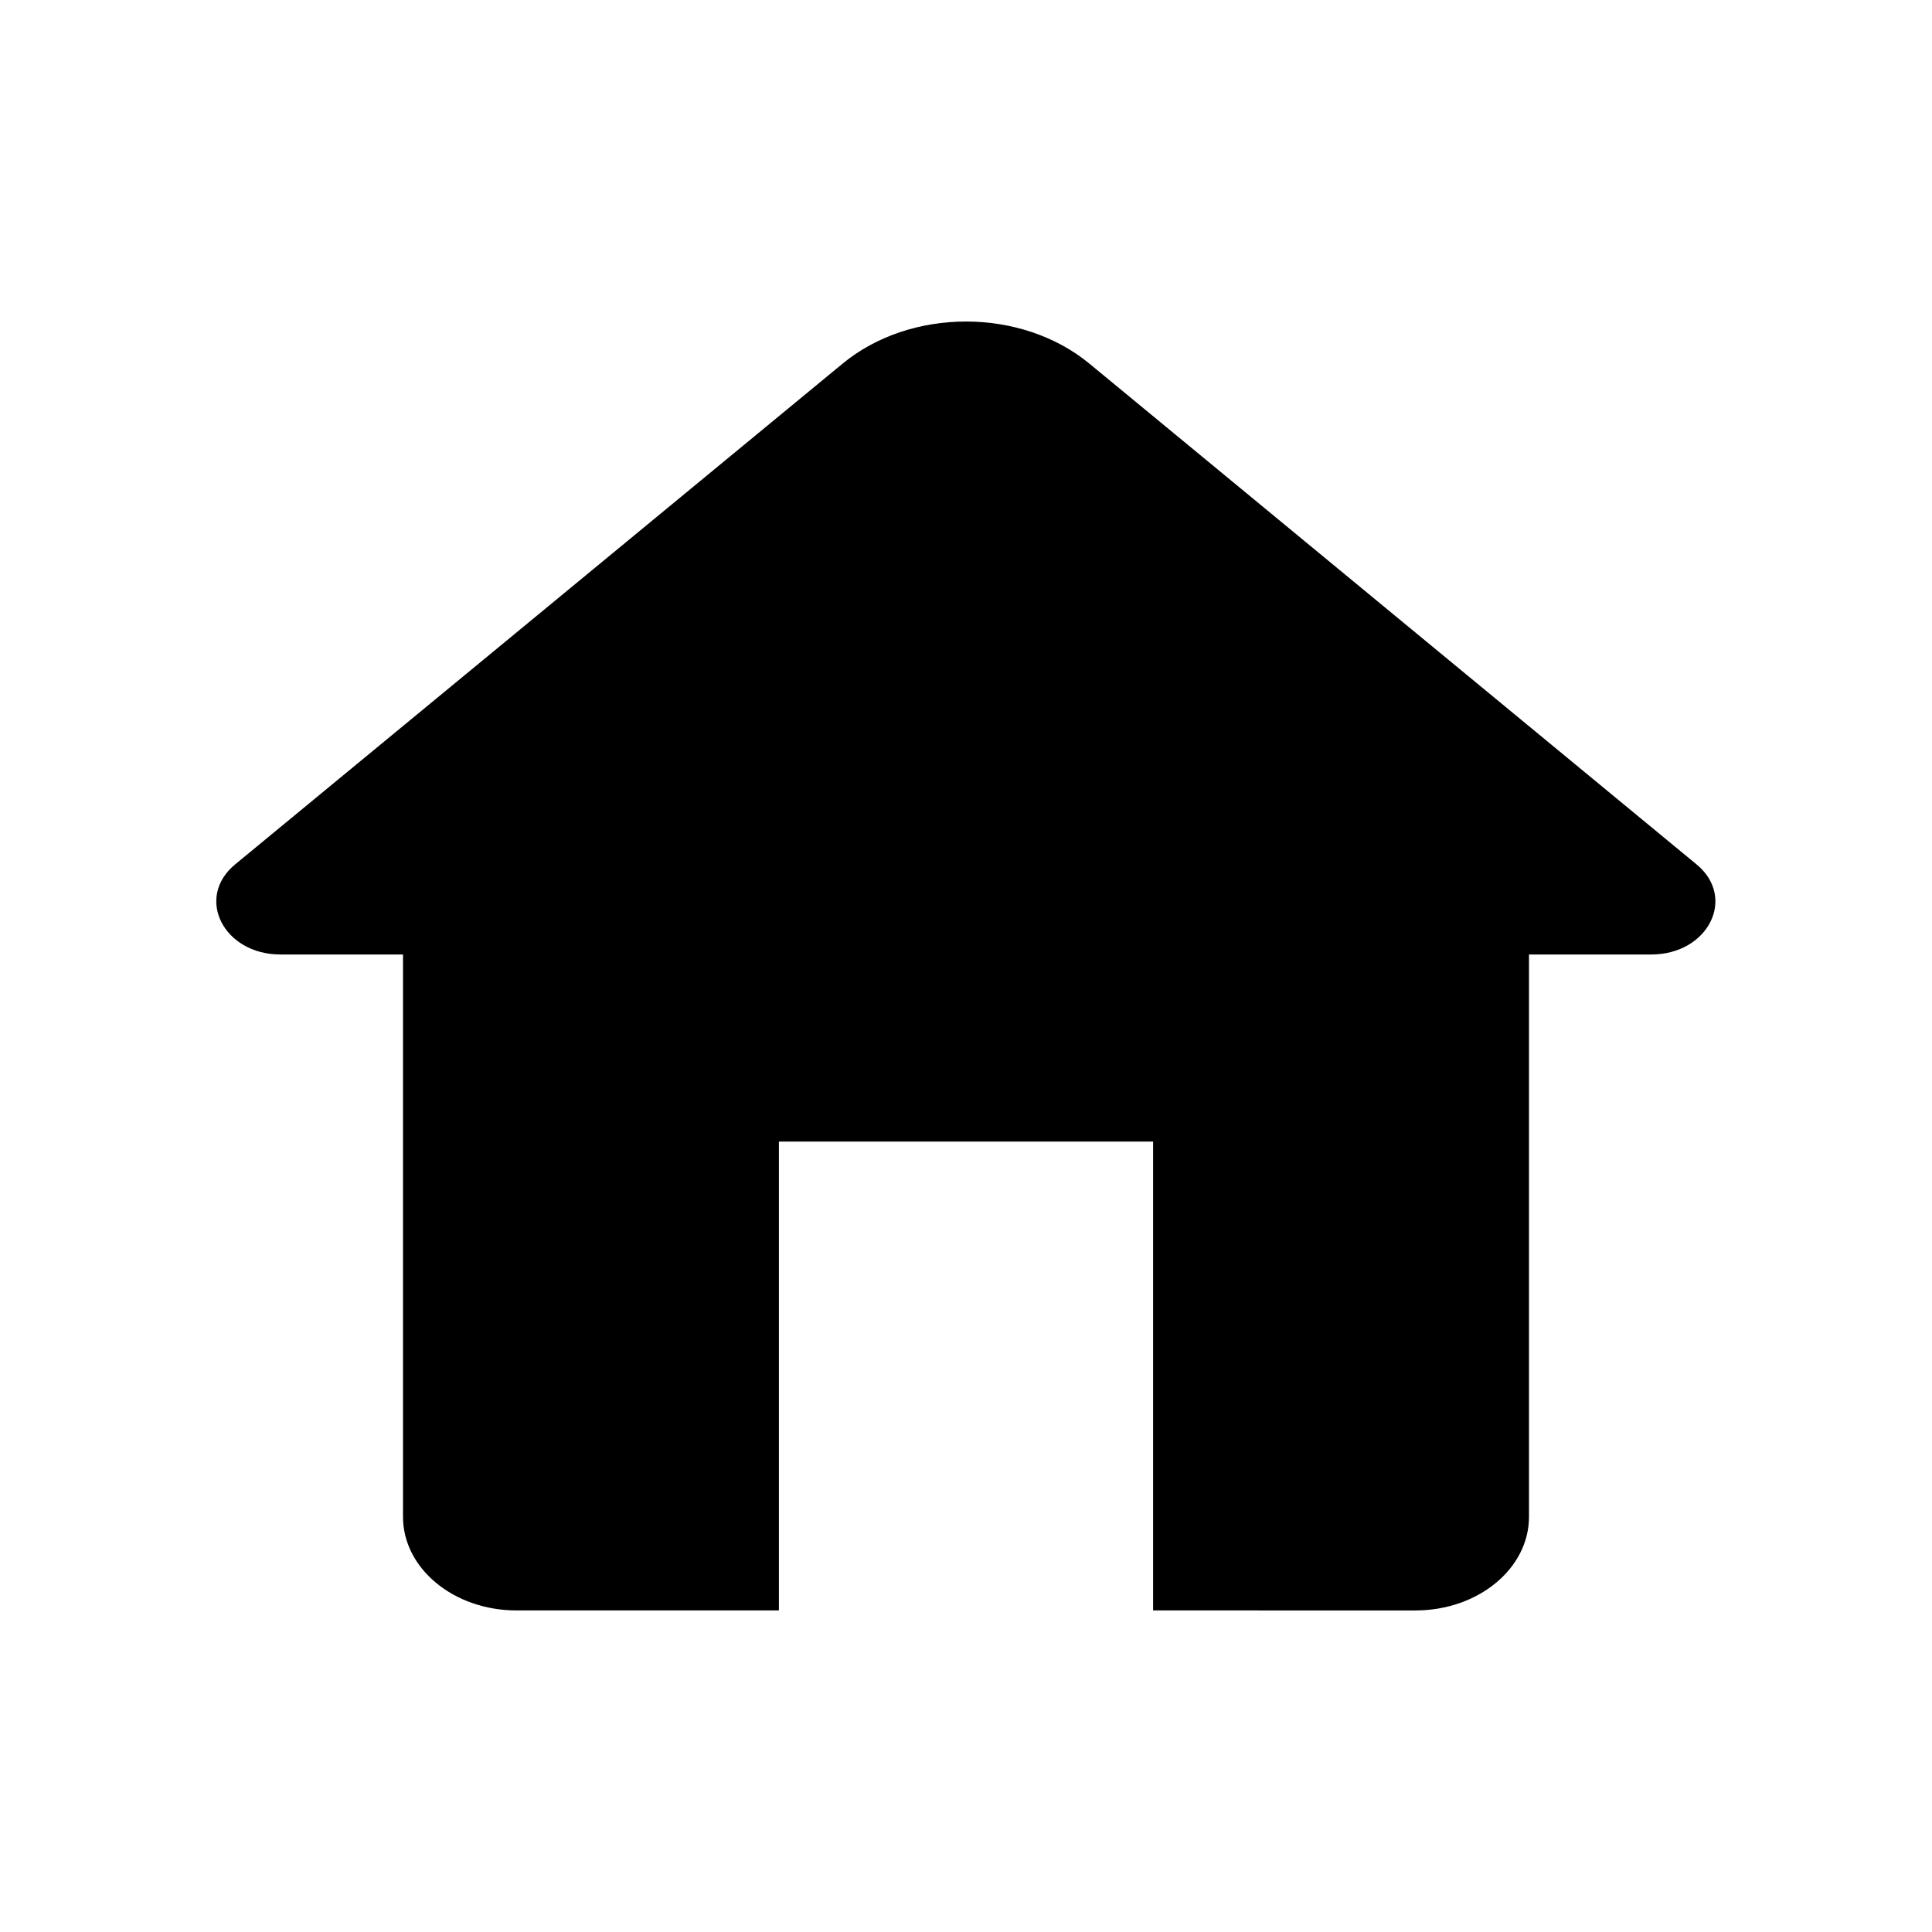 <svg xmlns="http://www.w3.org/2000/svg" viewBox="0 0 250 250"><title>home</title><g id="Layer_18" data-name="Layer 18"><path d="M141,47.08l78.53,64.77c5.22,4.3,1.52,11.66-5.86,11.66H197.85v72.77c0,6.69-6.58,12.11-14.69,12.11H149.21V147.72H100.79v60.67H66.84c-8.11,0-14.69-5.42-14.69-12.11V123.51H36.29c-7.38,0-11.08-7.36-5.86-11.66L109,47.08C117.82,39.78,132.18,39.78,141,47.08Z"/></g></svg>